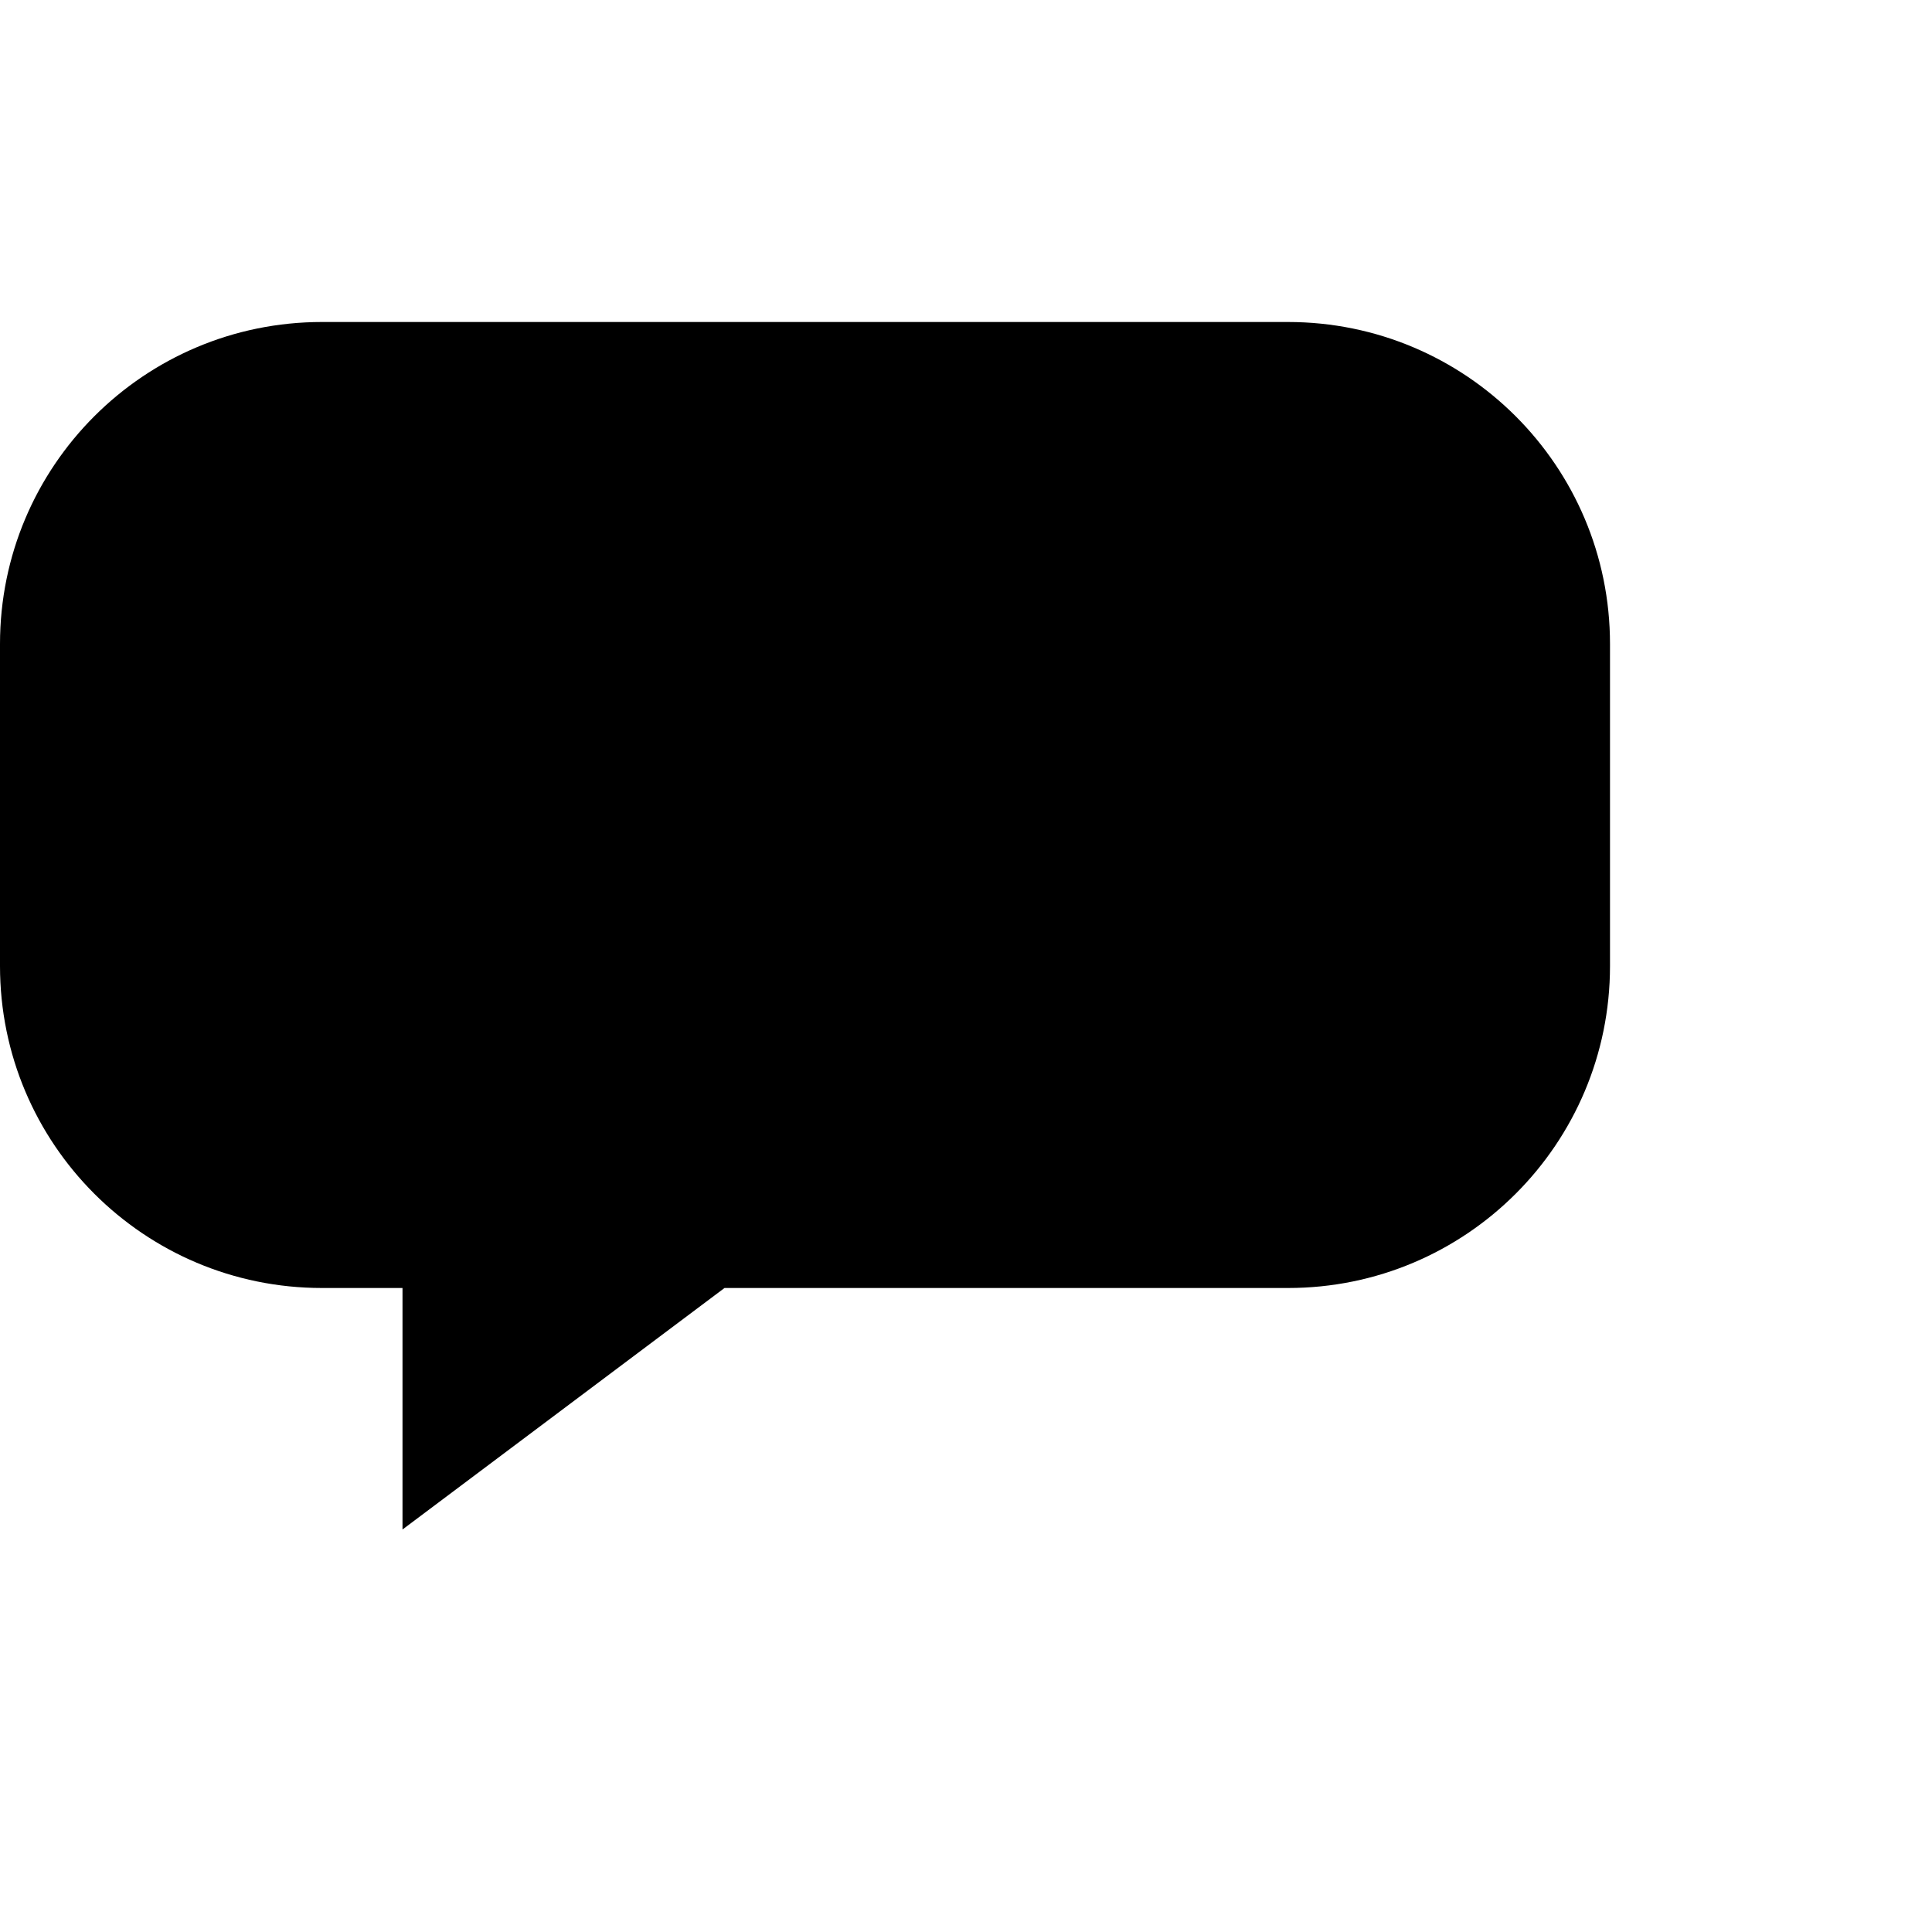 <svg xmlns="http://www.w3.org/2000/svg" width="24" height="24" viewBox="0 0 24 24" fill="none">
  <g fill="currentColor">
    <!-- Chat bubble -->
    <path d="M4 4h12c2.21 0 4 1.79 4 4v4c0 2.21-1.79 4-4 4H9l-4 3v-3H4c-2.21 0-4-1.79-4-4V8c0-2.21 1.79-4 4-4z"/>
    <!-- AI sparkle/star -->
    <path d="M15 6l.5 1.2 1.2.5-1.2.5-.5 1.2-.5-1.2-1.2-.5 1.2-.5.5-1.2z"/>
    <!-- Code brackets -->
    <path d="M6 9l-1 1 1 1M10 9l1 1-1 1" stroke="currentColor" stroke-width="1.5" stroke-linecap="round" fill="none"/>
  </g>
</svg>
